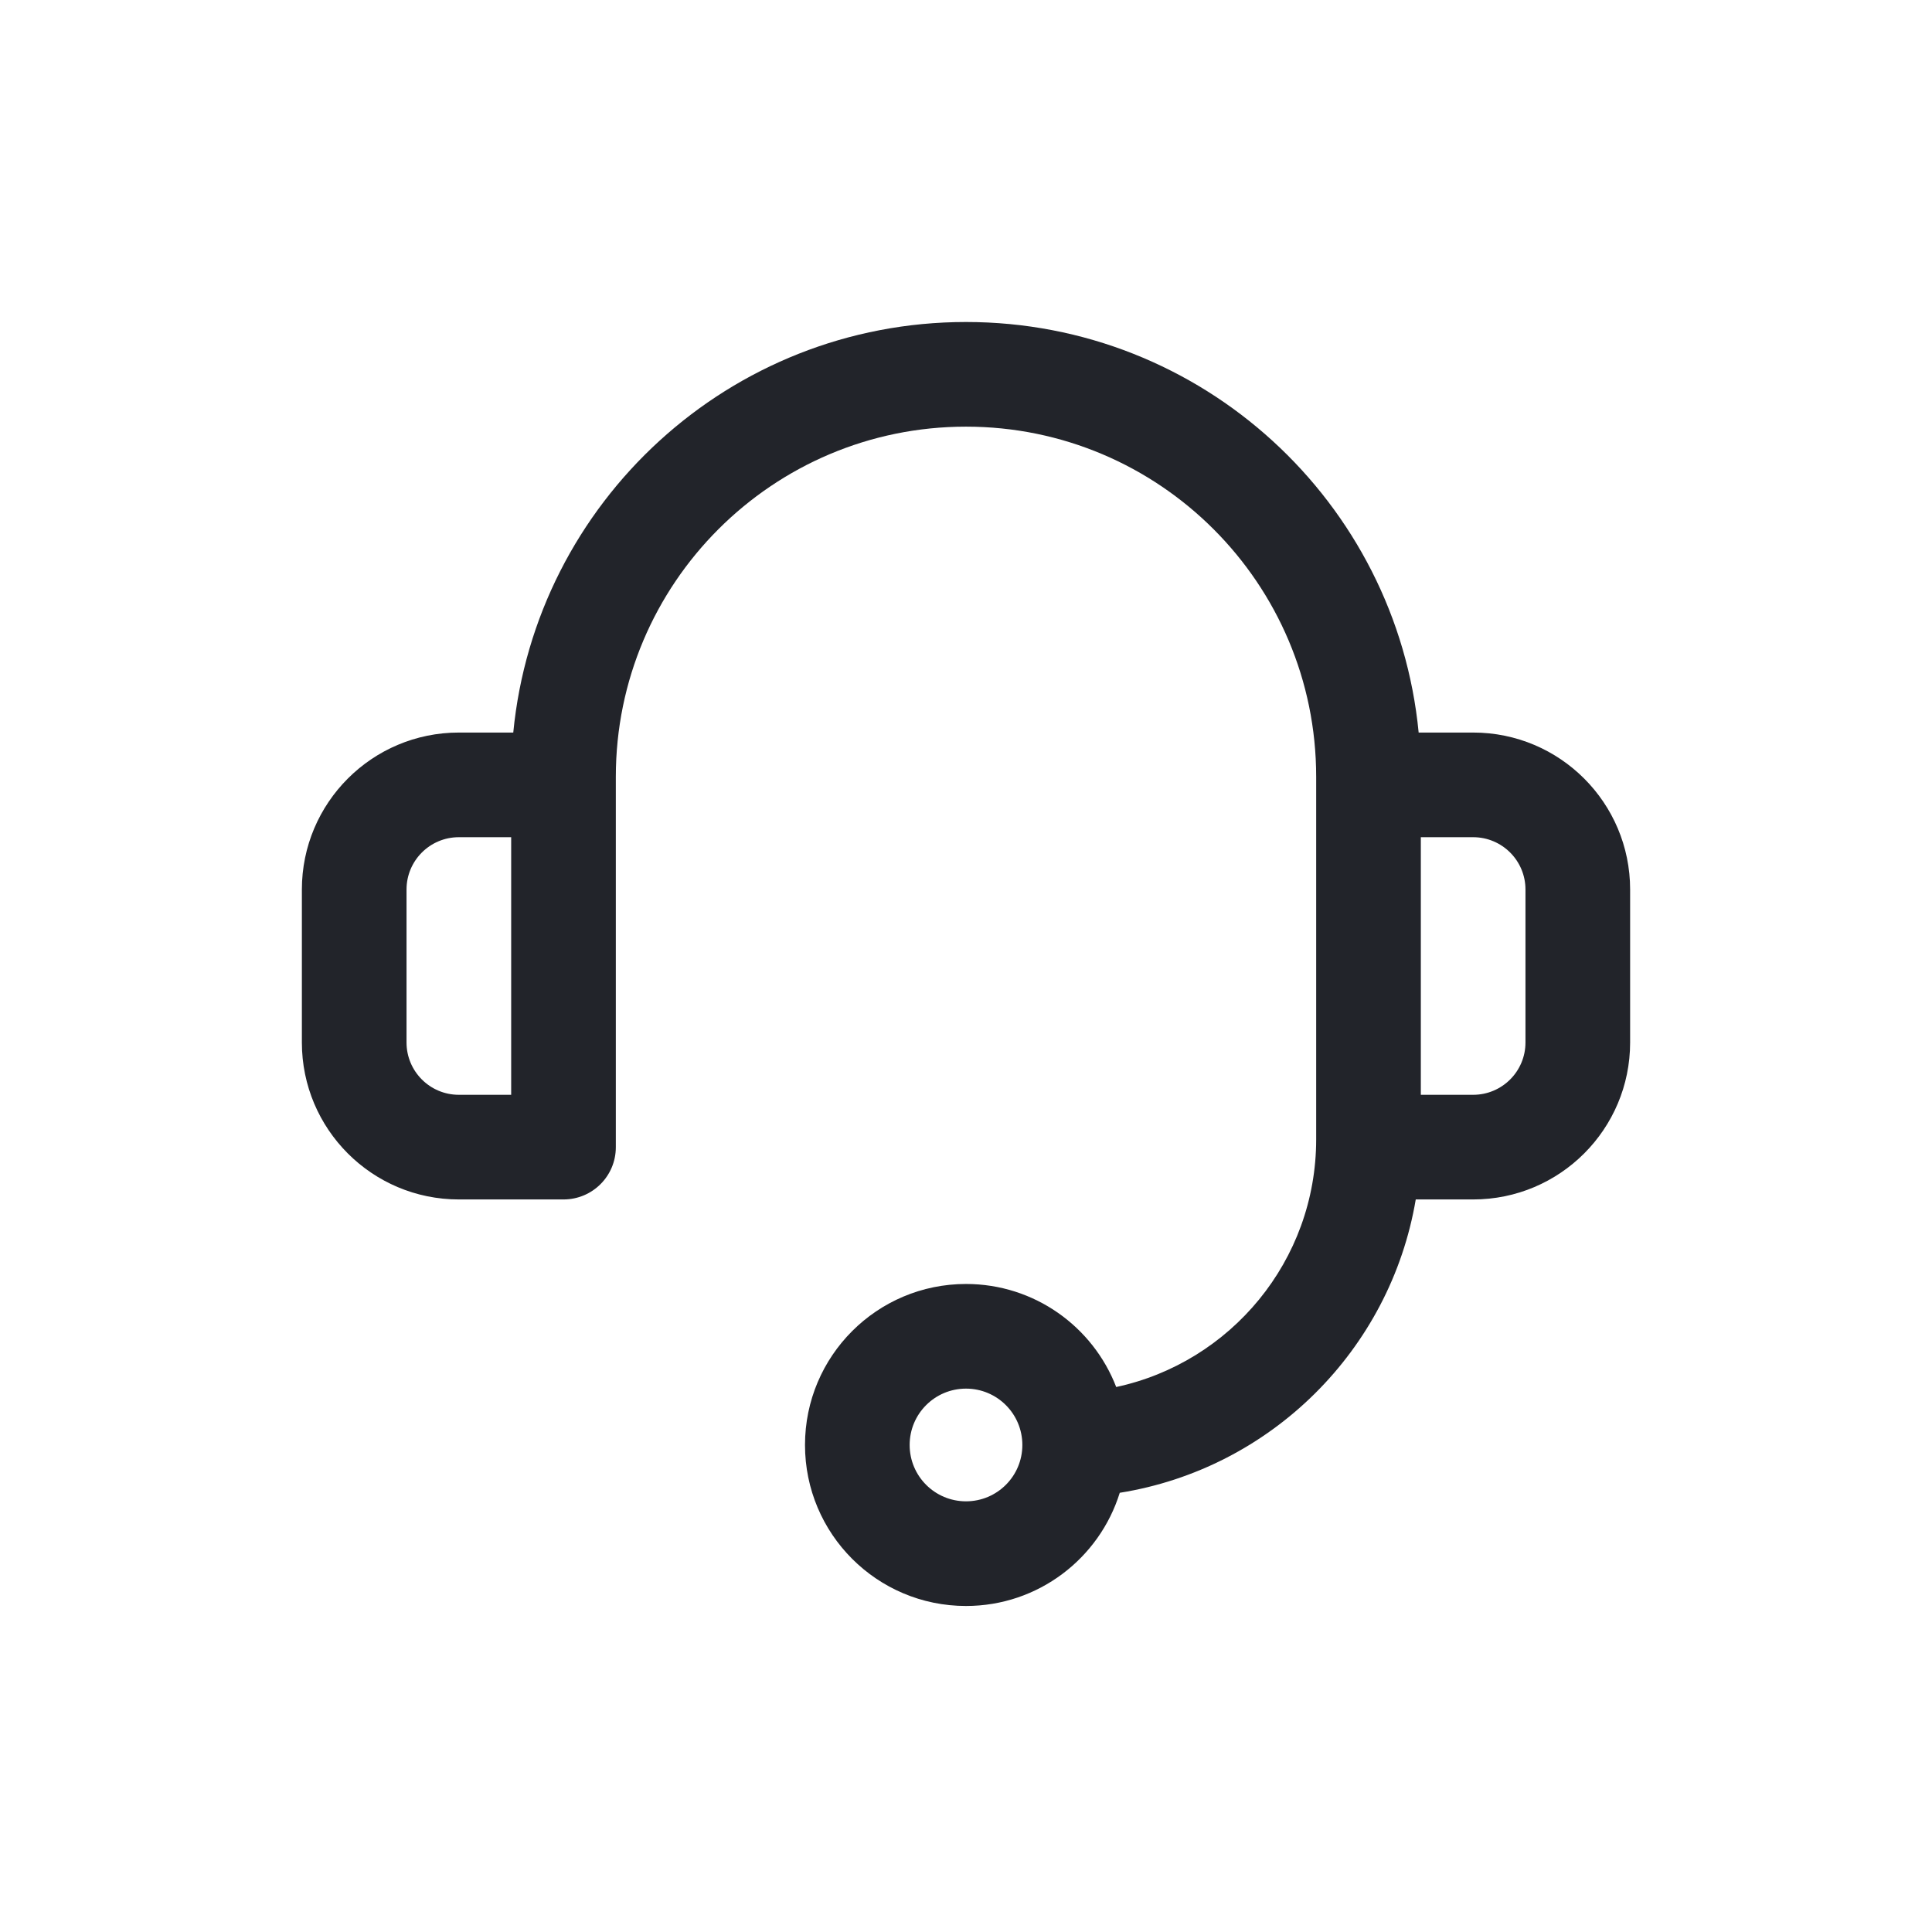 <svg width="24" height="24" viewBox="0 0 24 24" fill="none" xmlns="http://www.w3.org/2000/svg">
<path fill-rule="evenodd" clip-rule="evenodd" d="M7.65 9.65C7.65 7.248 9.598 5.3 12 5.3C14.402 5.3 16.35 7.248 16.35 9.65V14.153C16.35 15.663 15.286 16.925 13.866 17.23C13.577 16.481 12.851 15.95 12 15.95C10.895 15.95 10 16.845 10 17.95C10 19.055 10.895 19.95 12 19.95C12.898 19.95 13.657 19.358 13.91 18.544C15.787 18.244 17.271 16.771 17.587 14.9H18.3C19.377 14.9 20.25 14.027 20.25 12.95V11.05C20.25 9.973 19.377 9.1 18.3 9.1L17.623 9.1C17.347 6.238 14.935 4 12 4C9.065 4 6.653 6.238 6.376 9.1H5.7C4.623 9.1 3.75 9.973 3.75 11.05V12.95C3.75 14.027 4.623 14.9 5.7 14.9H6.973C6.982 14.9 6.991 14.9 7 14.9C7.359 14.9 7.65 14.61 7.65 14.251V9.65ZM17.65 10.4V13.6H18.3C18.659 13.6 18.95 13.309 18.95 12.95V11.05C18.95 10.691 18.659 10.4 18.3 10.4H17.65ZM5.7 10.4H6.35V13.6H5.7C5.341 13.6 5.05 13.309 5.05 12.95V11.05C5.05 10.691 5.341 10.4 5.7 10.4ZM12.7 17.95C12.7 18.337 12.387 18.65 12 18.65C11.613 18.65 11.3 18.337 11.3 17.95C11.3 17.563 11.613 17.25 12 17.25C12.387 17.25 12.7 17.563 12.7 17.95Z" fill="#22242A"/>
</svg>
